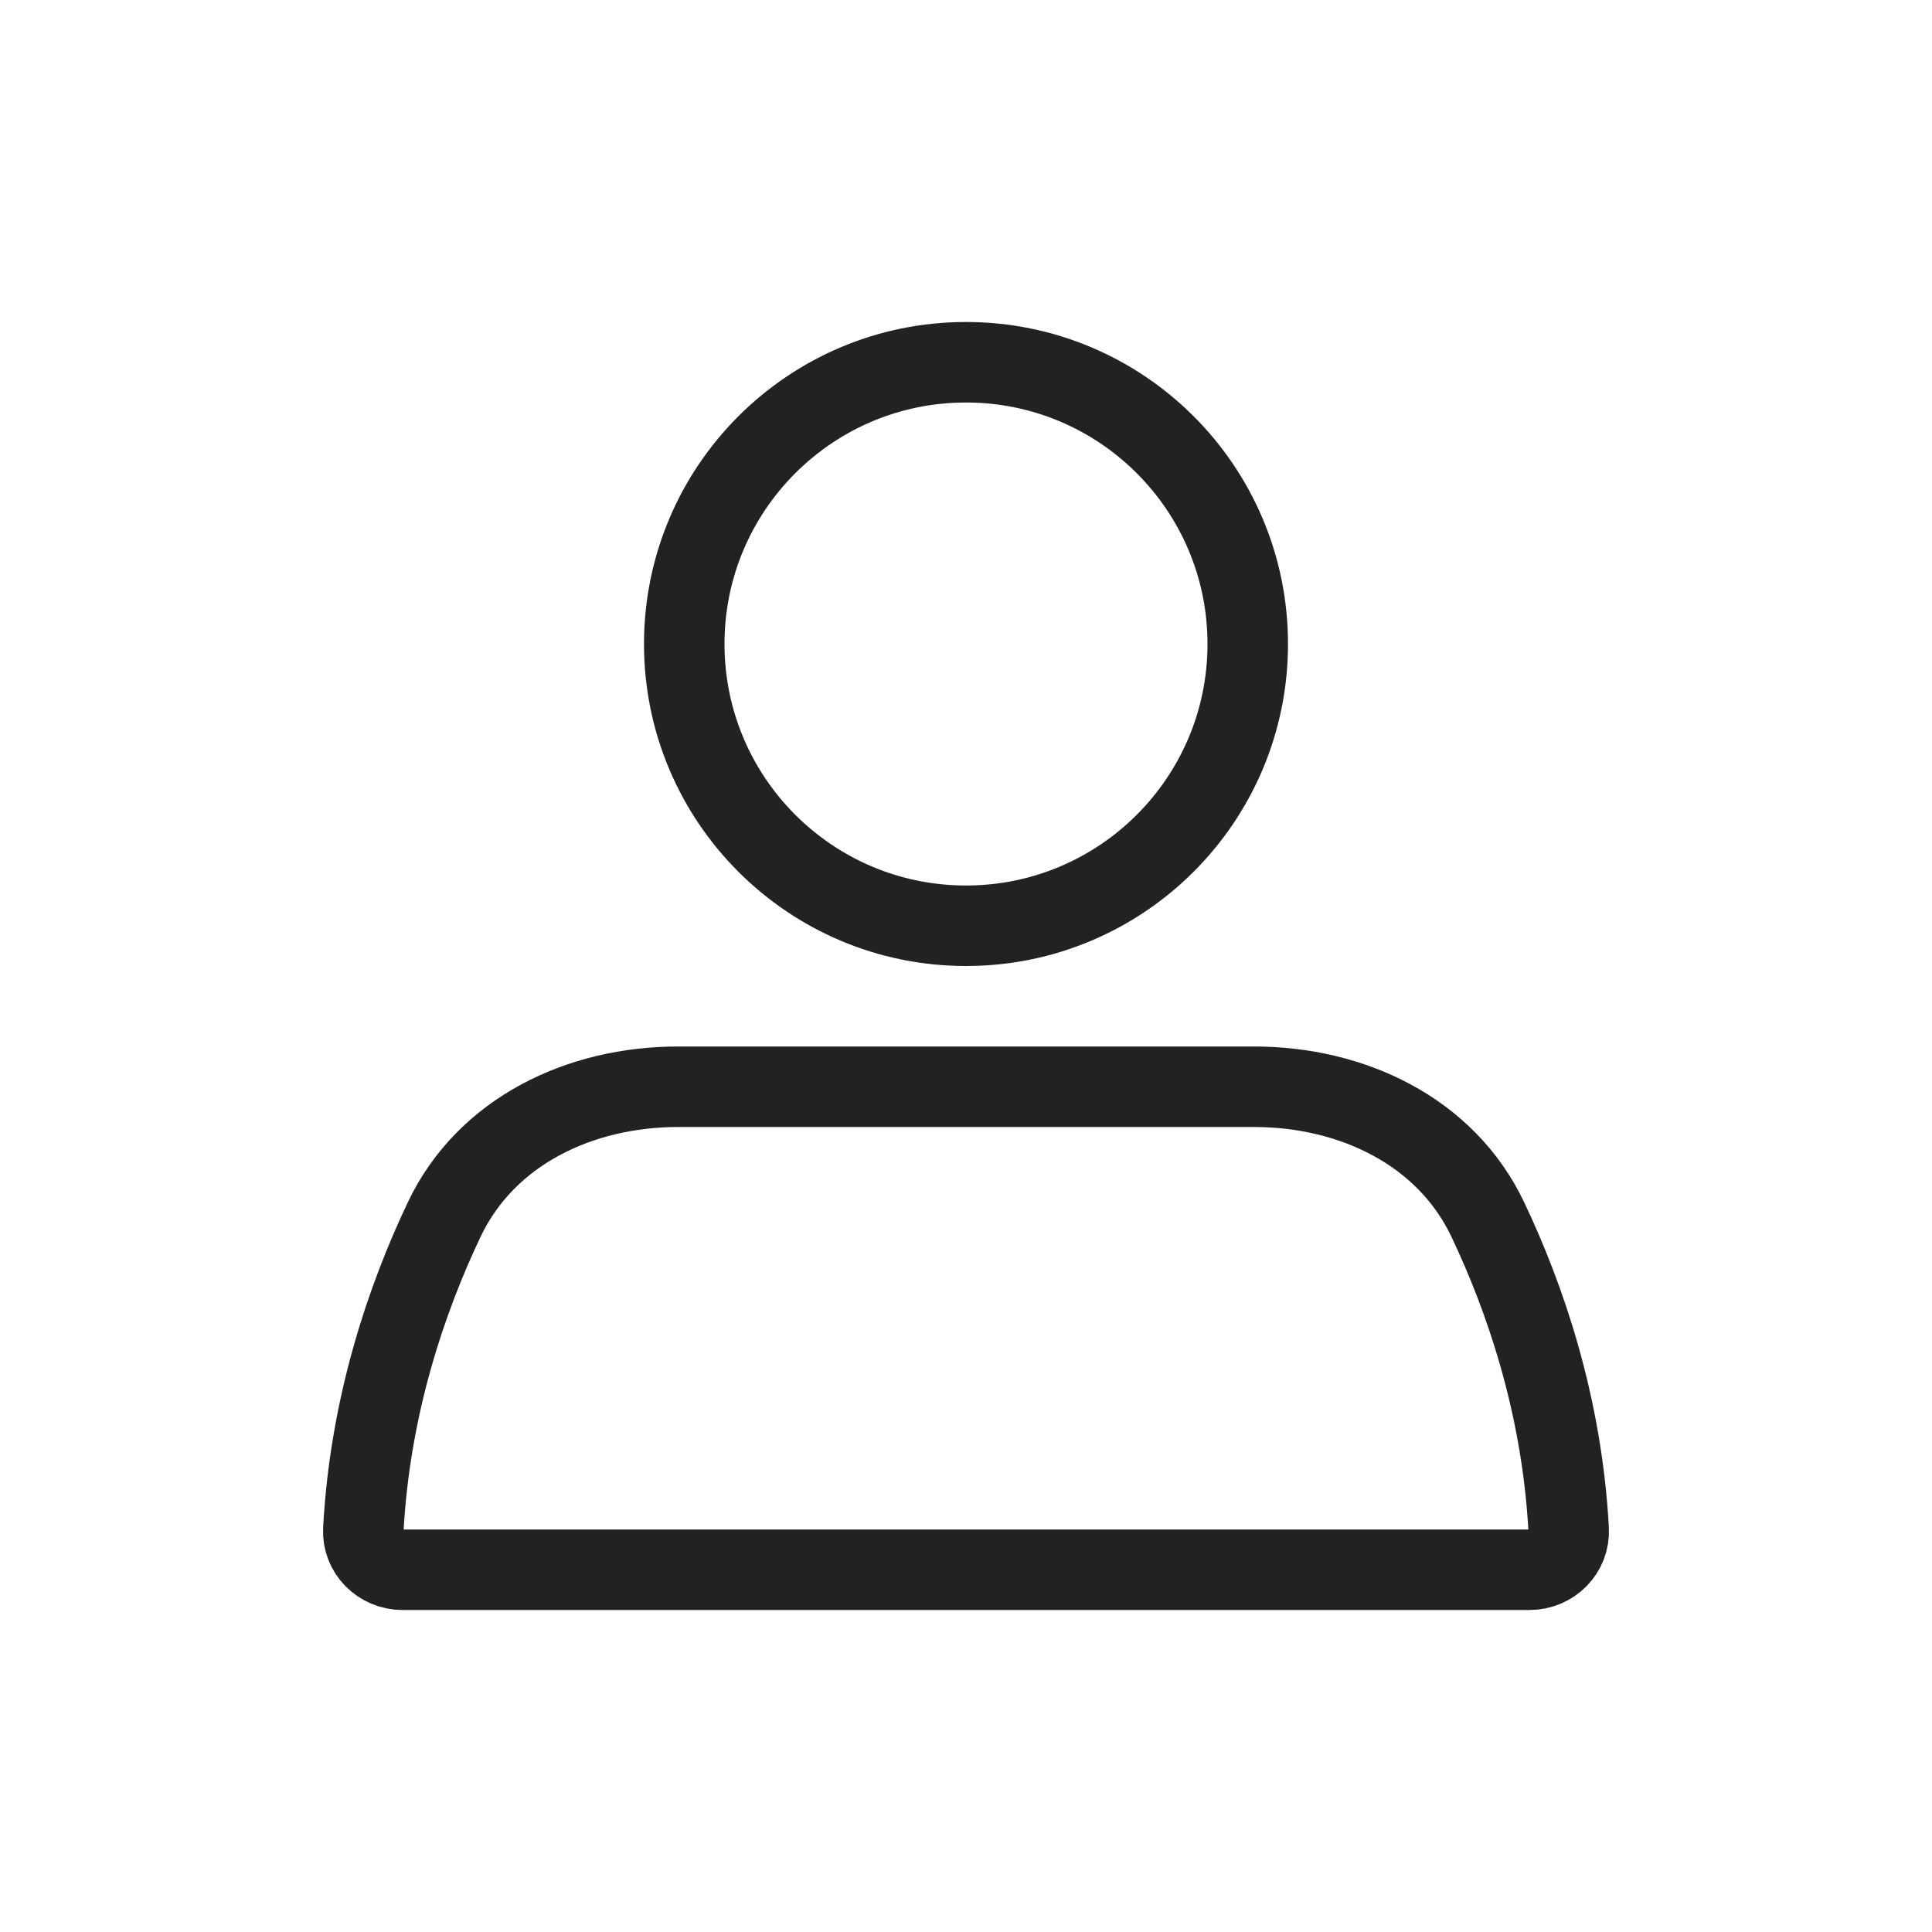 <svg width="48" height="48" viewBox="0 0 48 48" fill="none" xmlns="http://www.w3.org/2000/svg">
<circle cx="24" cy="16" r="7" stroke="#222222" stroke-width="2" stroke-linecap="round"/>
<path d="M11.037 30.297C12.08 28.102 14.415 27 16.845 27H31.155C33.585 27 35.92 28.102 36.963 30.297C37.879 32.223 38.804 34.886 38.973 37.999C39.003 38.55 38.552 39 38 39H10C9.448 39 8.997 38.55 9.027 37.999C9.196 34.886 10.121 32.223 11.037 30.297Z" stroke="#222222" stroke-width="2" stroke-linecap="round"/>
</svg>

